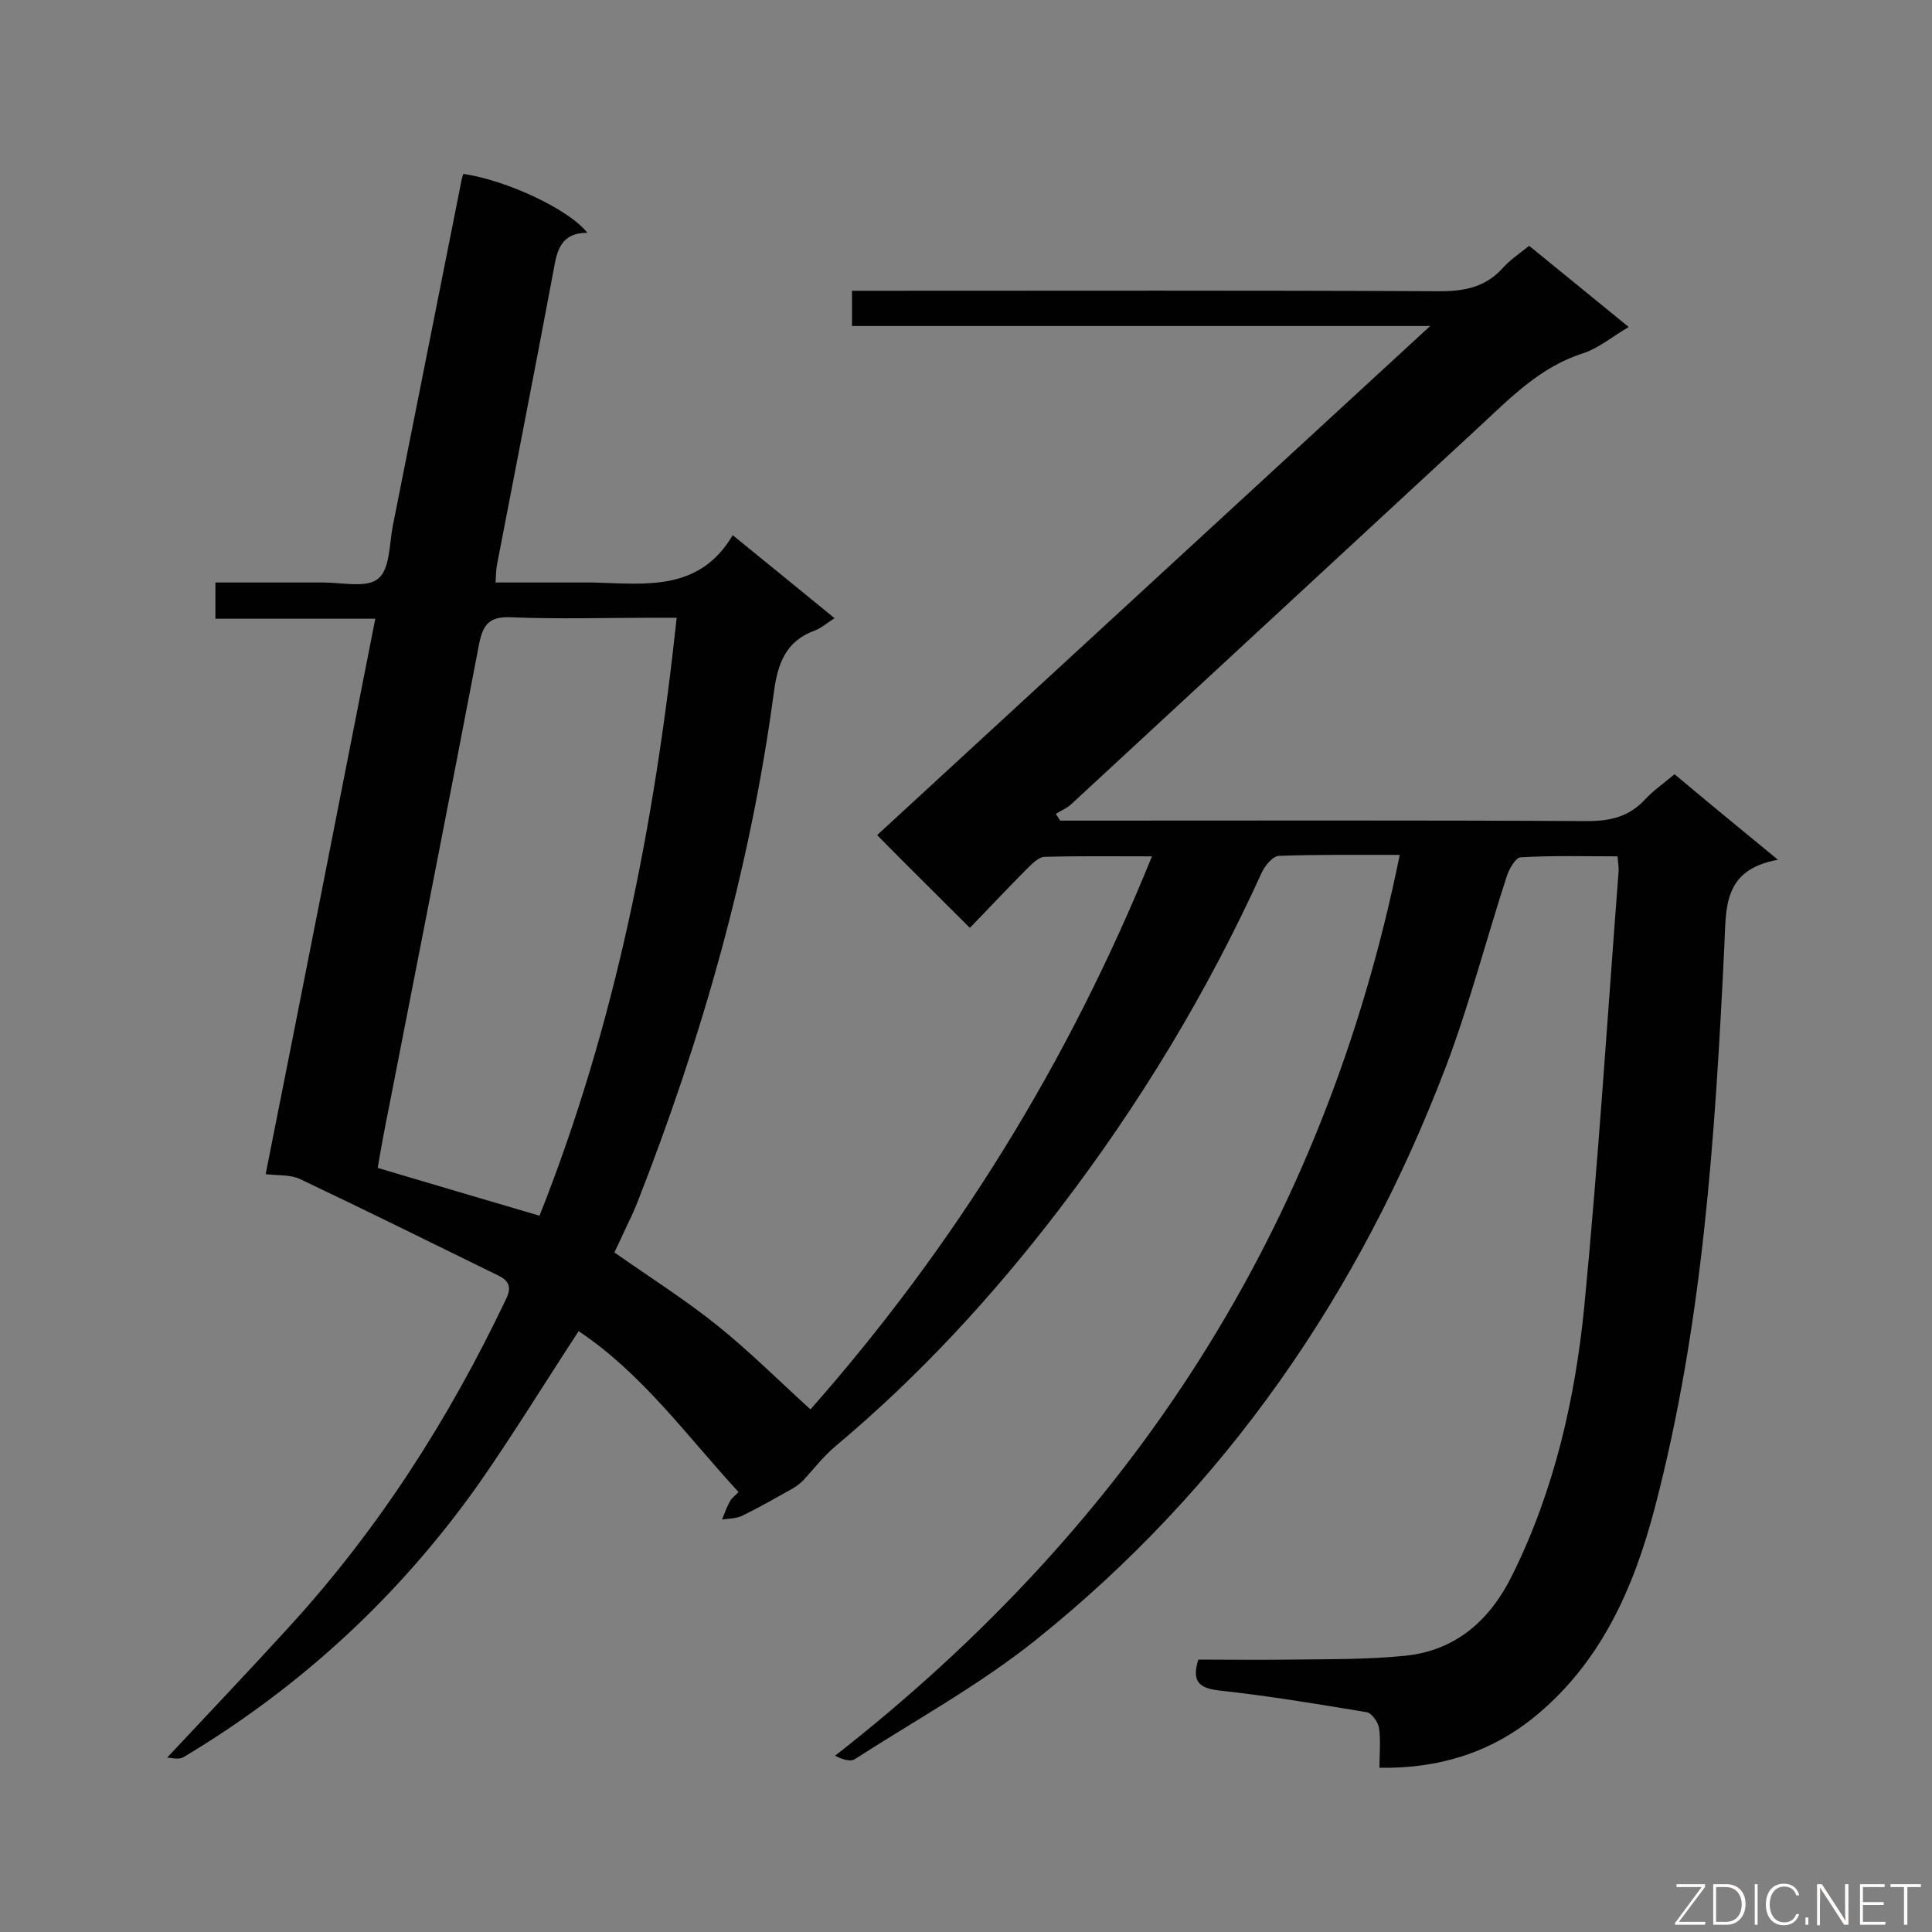 <svg enable-background="new 0 0 400 400" viewBox="0 0 400 400" xmlns="http://www.w3.org/2000/svg"><rect x="0" y="0" width="400" height="400" fill="#808080" stroke="none"/><path d="m289.8 177c-8.6 0-16.8-.1-25 .2-1.2 0-2.8 1.9-3.5 3.3-11.3 24.9-25.4 48.2-42.1 70-13.7 17.9-28.9 34.4-46.2 48.9-2.5 2.1-4.5 4.7-6.7 7.1-.7.7-1.5 1.3-2.4 1.8-3.4 1.9-6.7 3.8-10.2 5.5-1.2.6-2.8.6-4.2.8.5-1.2.9-2.5 1.6-3.7.4-.8 1.2-1.3 1.8-2-10.7-11.6-19.9-24.5-33.1-33.3-7 10.7-13.5 21.3-20.6 31.5-16.4 23.2-36.8 42.1-61.2 56.7-1 .6-2.7.1-3.4.1 8.5-9.1 16.9-17.9 25.1-26.9 18.6-20.3 33.2-43.1 45-67.9 1.2-2.4.9-3.8-1.5-5-13.7-6.7-27.4-13.5-41.1-20-1.9-.9-4.4-.7-7.1-1 7.6-38.2 15.1-76.3 22.7-115-11.3 0-22 0-33.1 0 0-2.6 0-4.8 0-7.5h22.4c3.9 0 8.9 1.2 11.3-.8 2.4-1.9 2.3-7 3-10.8 4.7-23.6 9.4-47.3 14.1-70.9.1-.7.3-1.4.5-2.1 9 1.3 22 7.4 25.7 12.2-5.5 0-6.3 3.7-7 7.8-3.8 20.3-7.8 40.6-11.7 60.9-.2 1-.2 2.1-.3 3.7h14 6.3c10.8.3 21.9 1.9 28.8-9.8 7.4 6 14.1 11.5 21.1 17.2-1.5.9-2.7 2-4 2.5-6.1 2.2-7.8 6.8-8.6 13-4.9 36.4-14.9 71.5-28.3 105.6-.7 1.8-1.6 3.6-2.4 5.3s-1.6 3.5-2.3 4.9c7.4 5.2 14.7 9.8 21.4 15.2 6.6 5.3 12.7 11.4 19.2 17.3 29.9-33.9 53.4-71.8 70.7-114.5-7.7 0-15-.1-22.2.1-1.2 0-2.6 1.4-3.6 2.4-4.1 4.1-8.1 8.4-11.9 12.3-6.5-6.5-12.7-12.6-19.2-19.2 37.6-34.6 75.5-69.5 114.5-105.4-40.8 0-80.1 0-119.7 0 0-2.5 0-4.6 0-7.3h5.2c38.8 0 77.7-.1 116.5.1 5.3 0 9.6-.9 13.2-5 1.5-1.6 3.4-2.9 5.3-4.4 6.9 5.6 13.6 11.1 20.6 16.8-3.4 2-6.1 4.3-9.3 5.4-9 2.8-15.2 9.3-21.8 15.4-28.1 26-56.1 51.9-84.2 77.9-.9.9-2.2 1.4-3.3 2.1.3.5.6.9.9 1.4h4.7c34.8 0 69.6-.1 104.4.1 4.8 0 8.7-.9 12-4.5 1.7-1.8 3.8-3.3 6.1-5.2 6.8 5.7 13.6 11.3 21.4 17.7-11.5 2.1-10.7 10-11.1 18-1.9 39.1-4.4 78.1-14.4 116.2-4.4 16.8-11.3 32.3-25.2 43.5-9 7.2-19.6 10.5-31.8 10.3 0-3 .3-5.7-.1-8.3-.2-1.2-1.5-3-2.5-3.2-10.2-1.7-20.4-3.4-30.6-4.5-4.2-.5-5.7-1.9-4.3-6.4 6.2 0 12.7.1 19.1 0 7.9-.1 15.9 0 23.8-.8 10.6-1.1 17.7-7.6 22.2-16.9 8.6-17.4 12.9-36.2 14.8-55.3 2.9-30 4.8-60 7.1-90 .1-.9-.1-1.8-.2-3.3-6.7 0-13.4-.2-20.1.2-1 .1-2.3 2.3-2.8 3.8-4.3 13.2-7.8 26.8-12.7 39.7-17.9 46.8-45.5 87-84.8 118.5-11.6 9.3-24.9 16.6-37.5 24.7-.9.6-2.6.1-4.1-.7 61.8-48.3 101.3-109.6 116.9-186.5zm-149.7-49.1c-1.9 0-3.5 0-5.1 0-9.7 0-19.5.3-29.2-.1-4.5-.2-5.8 1.5-6.6 5.5-6.1 31.9-12.4 63.8-18.6 95.6-.9 4.4-1.7 8.7-2.4 12.9 11.4 3.4 22.3 6.6 33.5 9.9 15.7-39.5 23.8-80.9 28.4-123.8z" fill="#010101"/><g fill="#fcfbfa"><path d="m346.9 398 5.4-7.3h-5.2v-.6h5.9v.6l-5.4 7.2h5.5l-.1.6h-6.2v-.5z"/><path d="m354.7 390.1h2.8c2.3 0 3.9 1.6 3.9 4.1s-1.6 4.3-3.9 4.3h-2.8zm.6 7.8h2c2.2 0 3.3-1.6 3.3-3.6 0-1.8-1-3.6-3.3-3.6h-2z"/><path d="m363.9 390.1v8.4h-.6v-8.4z"/><path d="m372.5 396.3c-.4 1.3-1.4 2.3-3.2 2.3-2.4 0-3.7-1.9-3.7-4.3 0-2.3 1.2-4.3 3.7-4.3 1.8 0 2.9 1 3.2 2.4h-.6c-.4-1.1-1.1-1.8-2.5-1.8-2.1 0-3 1.9-3 3.7s.9 3.7 3 3.7c1.4 0 2.1-.7 2.5-1.7z"/><path d="m373.8 398.5v-1.5h.6v1.5z"/><path d="m376.2 398.5v-8.4h1c1.3 2 4.4 6.7 4.9 7.6-.1-1.2-.1-2.4-.1-3.8v-3.8h.7v8.4h-.9c-1.2-1.9-4.4-6.8-5-7.7.1 1.1 0 2.3 0 3.9v3.9h-.6z"/><path d="m390 394.4h-4.3v3.5h4.7l-.1.6h-5.2v-8.4h5.1v.6h-4.5v3.1h4.3z"/><path d="m394.2 390.7h-2.8v-.6h6.3v.6h-2.8v7.8h-.7z"/></g></svg>